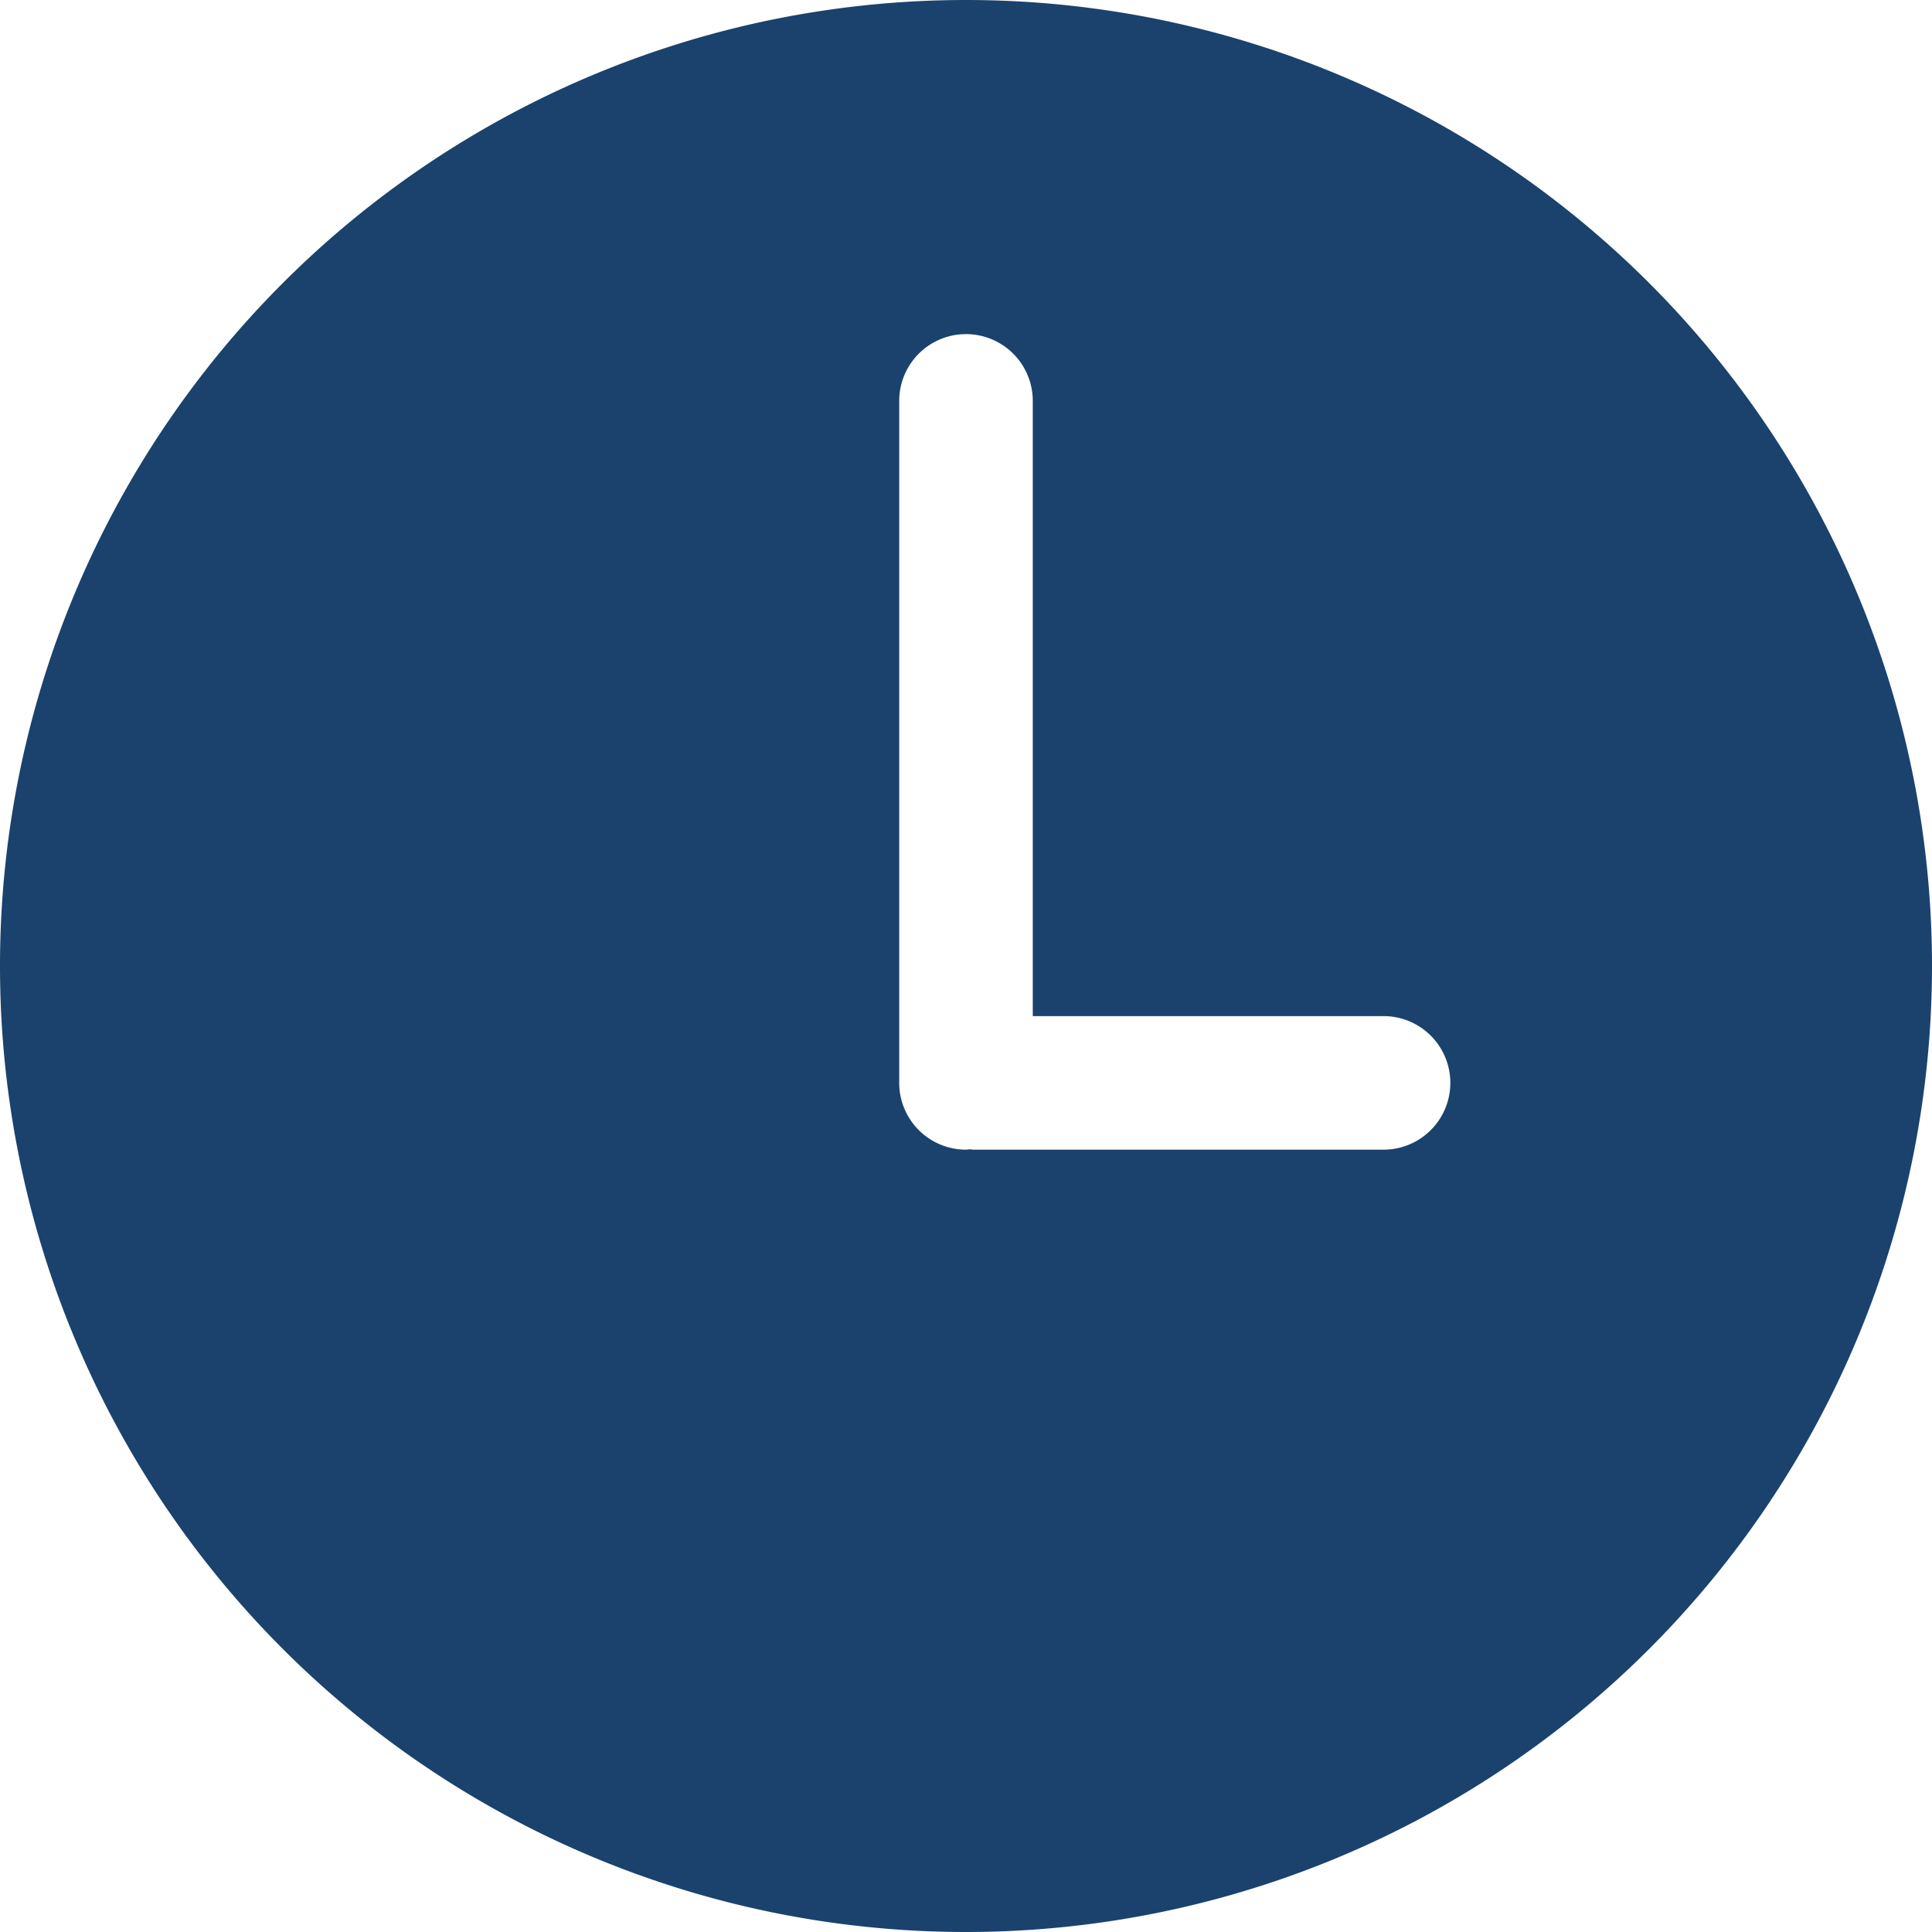<svg width="16" height="16" fill="none" xmlns="http://www.w3.org/2000/svg"><path d="M8 0a8 8 0 1 0 0 16A8 8 0 0 0 8 0zm3.458 9.521H8.067c-.012 0-.022-.002-.034-.003L8 9.521a.553.553 0 0 1-.553-.553V3.32a.553.553 0 0 1 1.106 0v5.095h2.905a.553.553 0 0 1 0 1.106z" fill="#1A426D"/></svg>